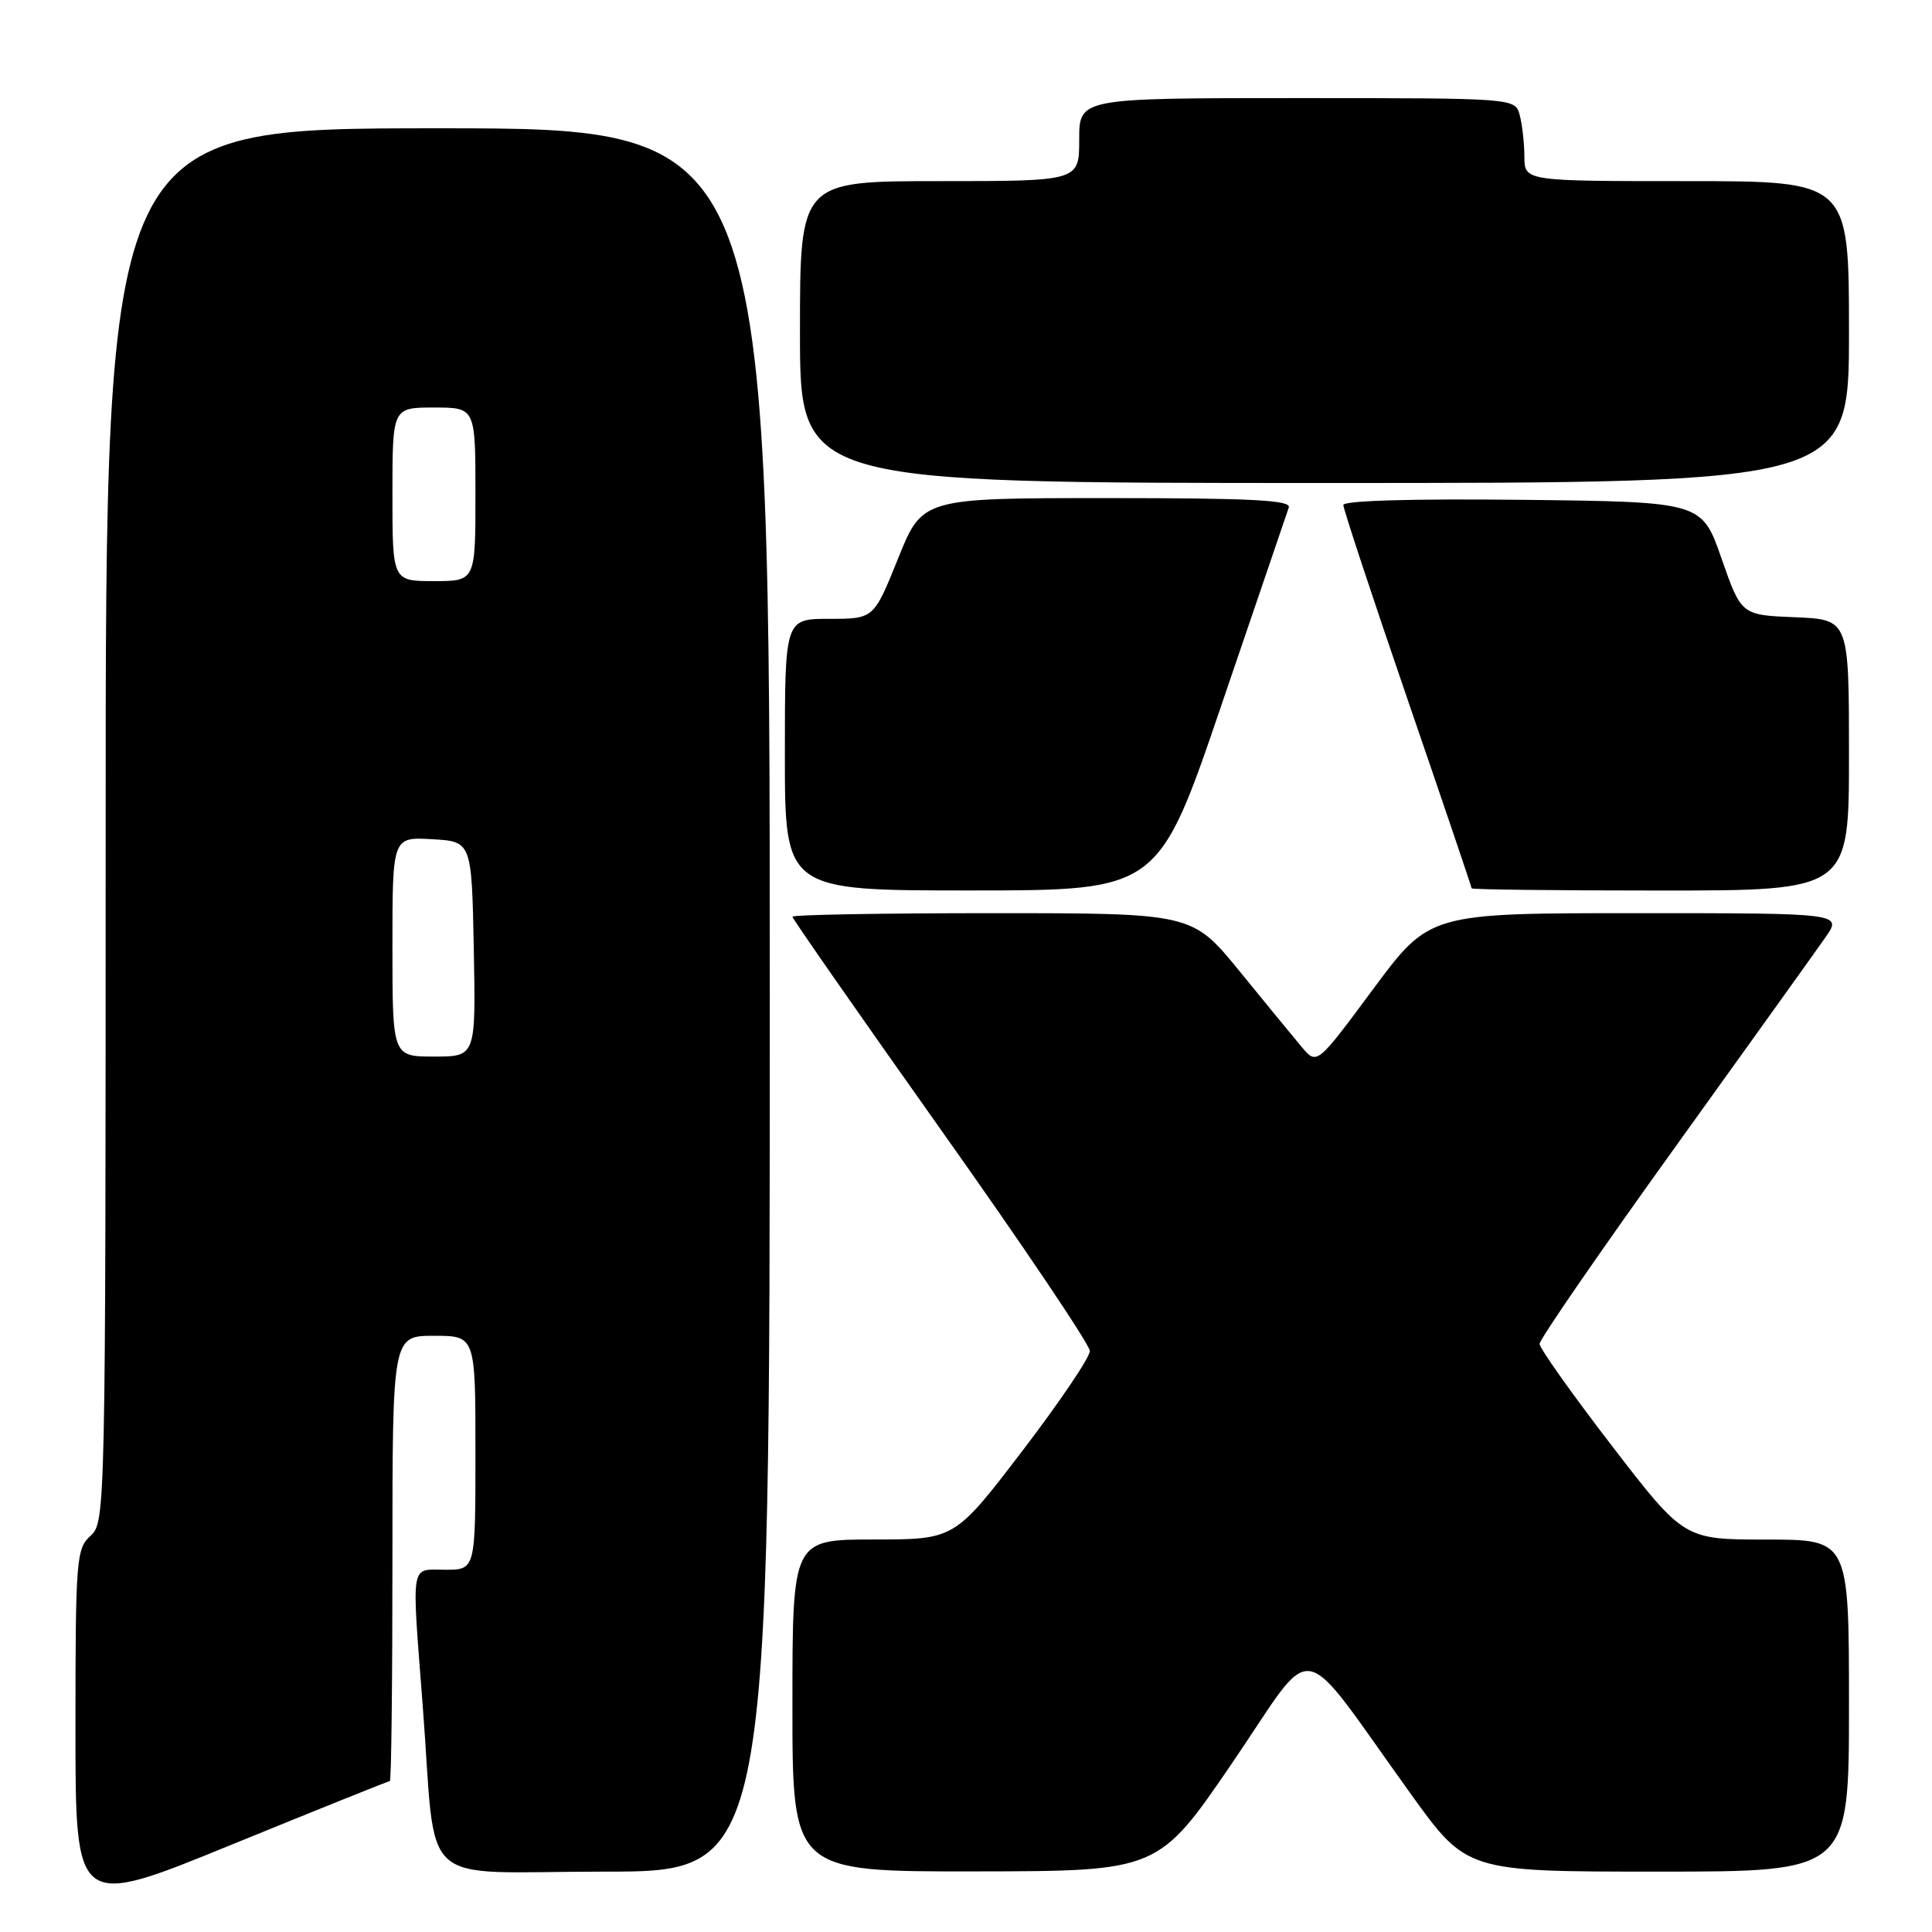 <?xml version="1.0" encoding="UTF-8" standalone="no"?>
<!DOCTYPE svg PUBLIC "-//W3C//DTD SVG 1.1//EN" "http://www.w3.org/Graphics/SVG/1.1/DTD/svg11.dtd" >
<svg xmlns="http://www.w3.org/2000/svg" xmlns:xlink="http://www.w3.org/1999/xlink" version="1.1" viewBox="0 0 256 256">
 <g >
 <path fill="currentColor"
d=" M 51.66 236.00 C 51.85 236.00 52.00 222.72 52.00 206.50 C 52.00 177.00 52.00 177.00 57.50 177.00 C 63.00 177.00 63.00 177.00 63.00 192.50 C 63.00 208.00 63.00 208.00 59.00 208.00 C 54.30 208.00 54.53 206.60 56.02 226.11 C 57.91 250.77 54.87 248.00 80.06 248.00 C 102.00 248.00 102.00 248.00 102.00 132.50 C 102.00 17.00 102.00 17.00 58.00 17.00 C 14.00 17.00 14.00 17.00 14.00 109.35 C 14.00 200.42 13.97 201.71 12.00 203.50 C 10.11 205.21 10.00 206.58 10.00 229.10 C 10.00 252.89 10.00 252.89 30.66 244.44 C 42.03 239.80 51.48 236.00 51.66 236.00 Z  M 163.36 233.47 C 174.60 217.00 171.66 216.47 186.97 237.75 C 194.35 248.00 194.35 248.00 219.67 248.00 C 245.00 248.00 245.00 248.00 245.00 226.00 C 245.00 204.00 245.00 204.00 234.07 204.00 C 223.14 204.00 223.14 204.00 213.57 191.56 C 208.31 184.72 204.00 178.65 204.00 178.07 C 204.00 177.48 212.00 165.87 221.79 152.25 C 231.57 138.64 240.60 126.04 241.85 124.25 C 244.14 121.00 244.14 121.00 216.77 121.00 C 189.41 121.00 189.41 121.00 181.95 131.06 C 174.50 141.12 174.50 141.12 172.50 138.75 C 171.40 137.44 167.68 132.91 164.24 128.68 C 157.97 121.00 157.97 121.00 131.49 121.00 C 116.92 121.00 105.00 121.21 105.00 121.47 C 105.00 121.73 113.86 134.44 124.69 149.72 C 135.53 165.00 144.40 178.18 144.41 179.01 C 144.42 179.85 140.39 185.81 135.46 192.26 C 126.50 203.99 126.50 203.99 115.75 203.99 C 105.00 204.00 105.00 204.00 105.00 226.00 C 105.00 248.00 105.00 248.00 129.25 247.97 C 153.50 247.94 153.50 247.94 163.36 233.47 Z  M 161.91 93.24 C 166.54 79.63 170.53 67.94 170.77 67.25 C 171.12 66.27 165.88 66.00 146.72 66.00 C 122.22 66.00 122.22 66.00 119.00 74.00 C 115.78 82.00 115.78 82.00 109.89 82.00 C 104.00 82.00 104.00 82.00 104.00 100.00 C 104.00 118.00 104.00 118.00 128.75 117.99 C 153.50 117.98 153.50 117.98 161.91 93.24 Z  M 245.00 100.04 C 245.00 82.09 245.00 82.09 237.86 81.79 C 230.73 81.50 230.73 81.50 228.11 74.00 C 225.50 66.50 225.50 66.50 201.75 66.23 C 187.18 66.07 178.00 66.33 178.00 66.92 C 178.00 67.44 181.82 79.02 186.50 92.65 C 191.18 106.27 195.00 117.55 195.00 117.71 C 195.00 117.87 206.25 118.00 220.00 118.00 C 245.00 118.00 245.00 118.00 245.00 100.04 Z  M 245.00 44.00 C 245.00 24.00 245.00 24.00 223.50 24.00 C 202.00 24.00 202.00 24.00 201.99 20.75 C 201.98 18.96 201.70 16.49 201.37 15.25 C 200.77 13.00 200.77 13.00 171.88 13.00 C 143.00 13.00 143.00 13.00 143.00 18.50 C 143.00 24.00 143.00 24.00 124.50 24.00 C 106.00 24.00 106.00 24.00 106.00 44.00 C 106.00 64.00 106.00 64.00 175.50 64.00 C 245.00 64.00 245.00 64.00 245.00 44.00 Z  M 52.00 125.45 C 52.00 110.90 52.00 110.90 57.25 111.20 C 62.50 111.50 62.50 111.50 62.78 125.75 C 63.05 140.00 63.05 140.00 57.53 140.00 C 52.00 140.00 52.00 140.00 52.00 125.45 Z  M 52.00 65.50 C 52.00 54.00 52.00 54.00 57.50 54.00 C 63.00 54.00 63.00 54.00 63.00 65.50 C 63.00 77.00 63.00 77.00 57.50 77.00 C 52.00 77.00 52.00 77.00 52.00 65.50 Z "/>
</g>
</svg>